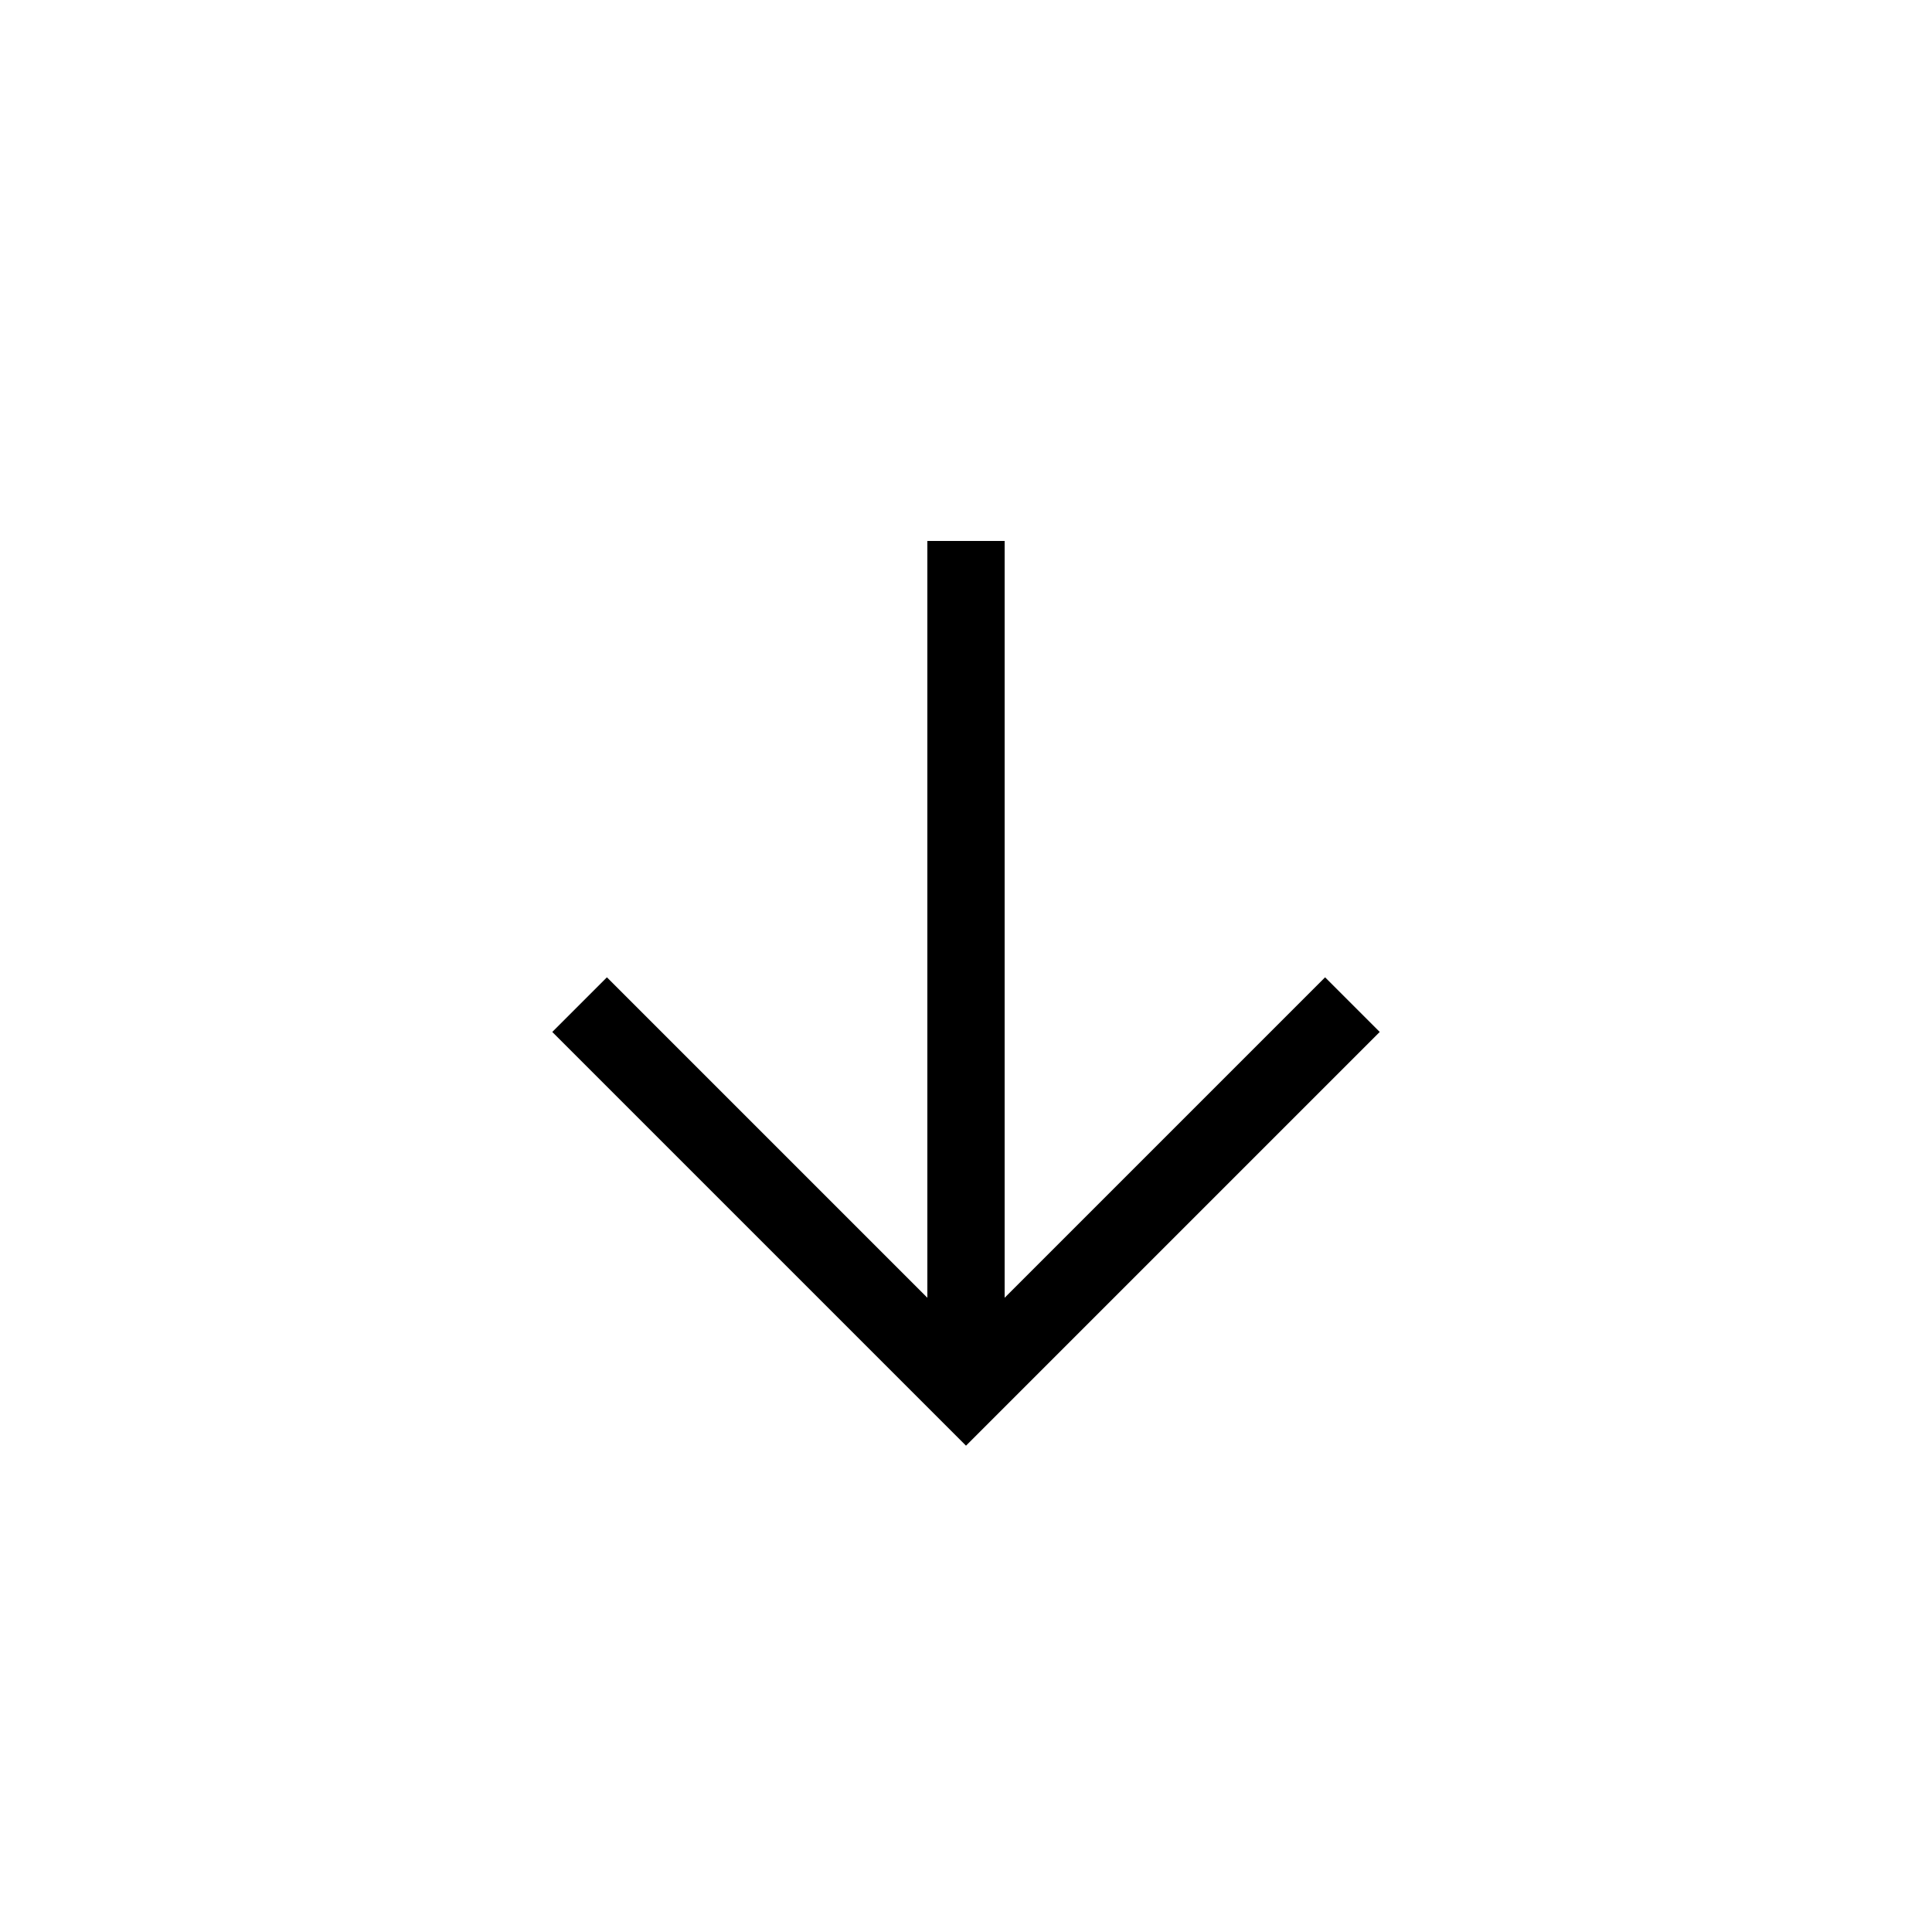 <?xml version="1.0" encoding="UTF-8"?>
<svg width="25px" height="25px" viewBox="0 0 25 25" version="1.1" xmlns="http://www.w3.org/2000/svg" xmlns:xlink="http://www.w3.org/1999/xlink">
  <title>icon-arrow-down</title>
  <g id="icon-arrow-down" stroke="none" stroke-width="1" fill="none" fill-rule="evenodd">
    <g id="Group" transform="translate(7.5, 7)">
      <rect id="Rectangle" fill="currentColor" x="4.5" y="0" width="1" height="11"></rect>
      <polyline id="Path-2" stroke="currentColor" points="0 6 5 11 10 6"></polyline>
    </g>
  </g>
</svg>